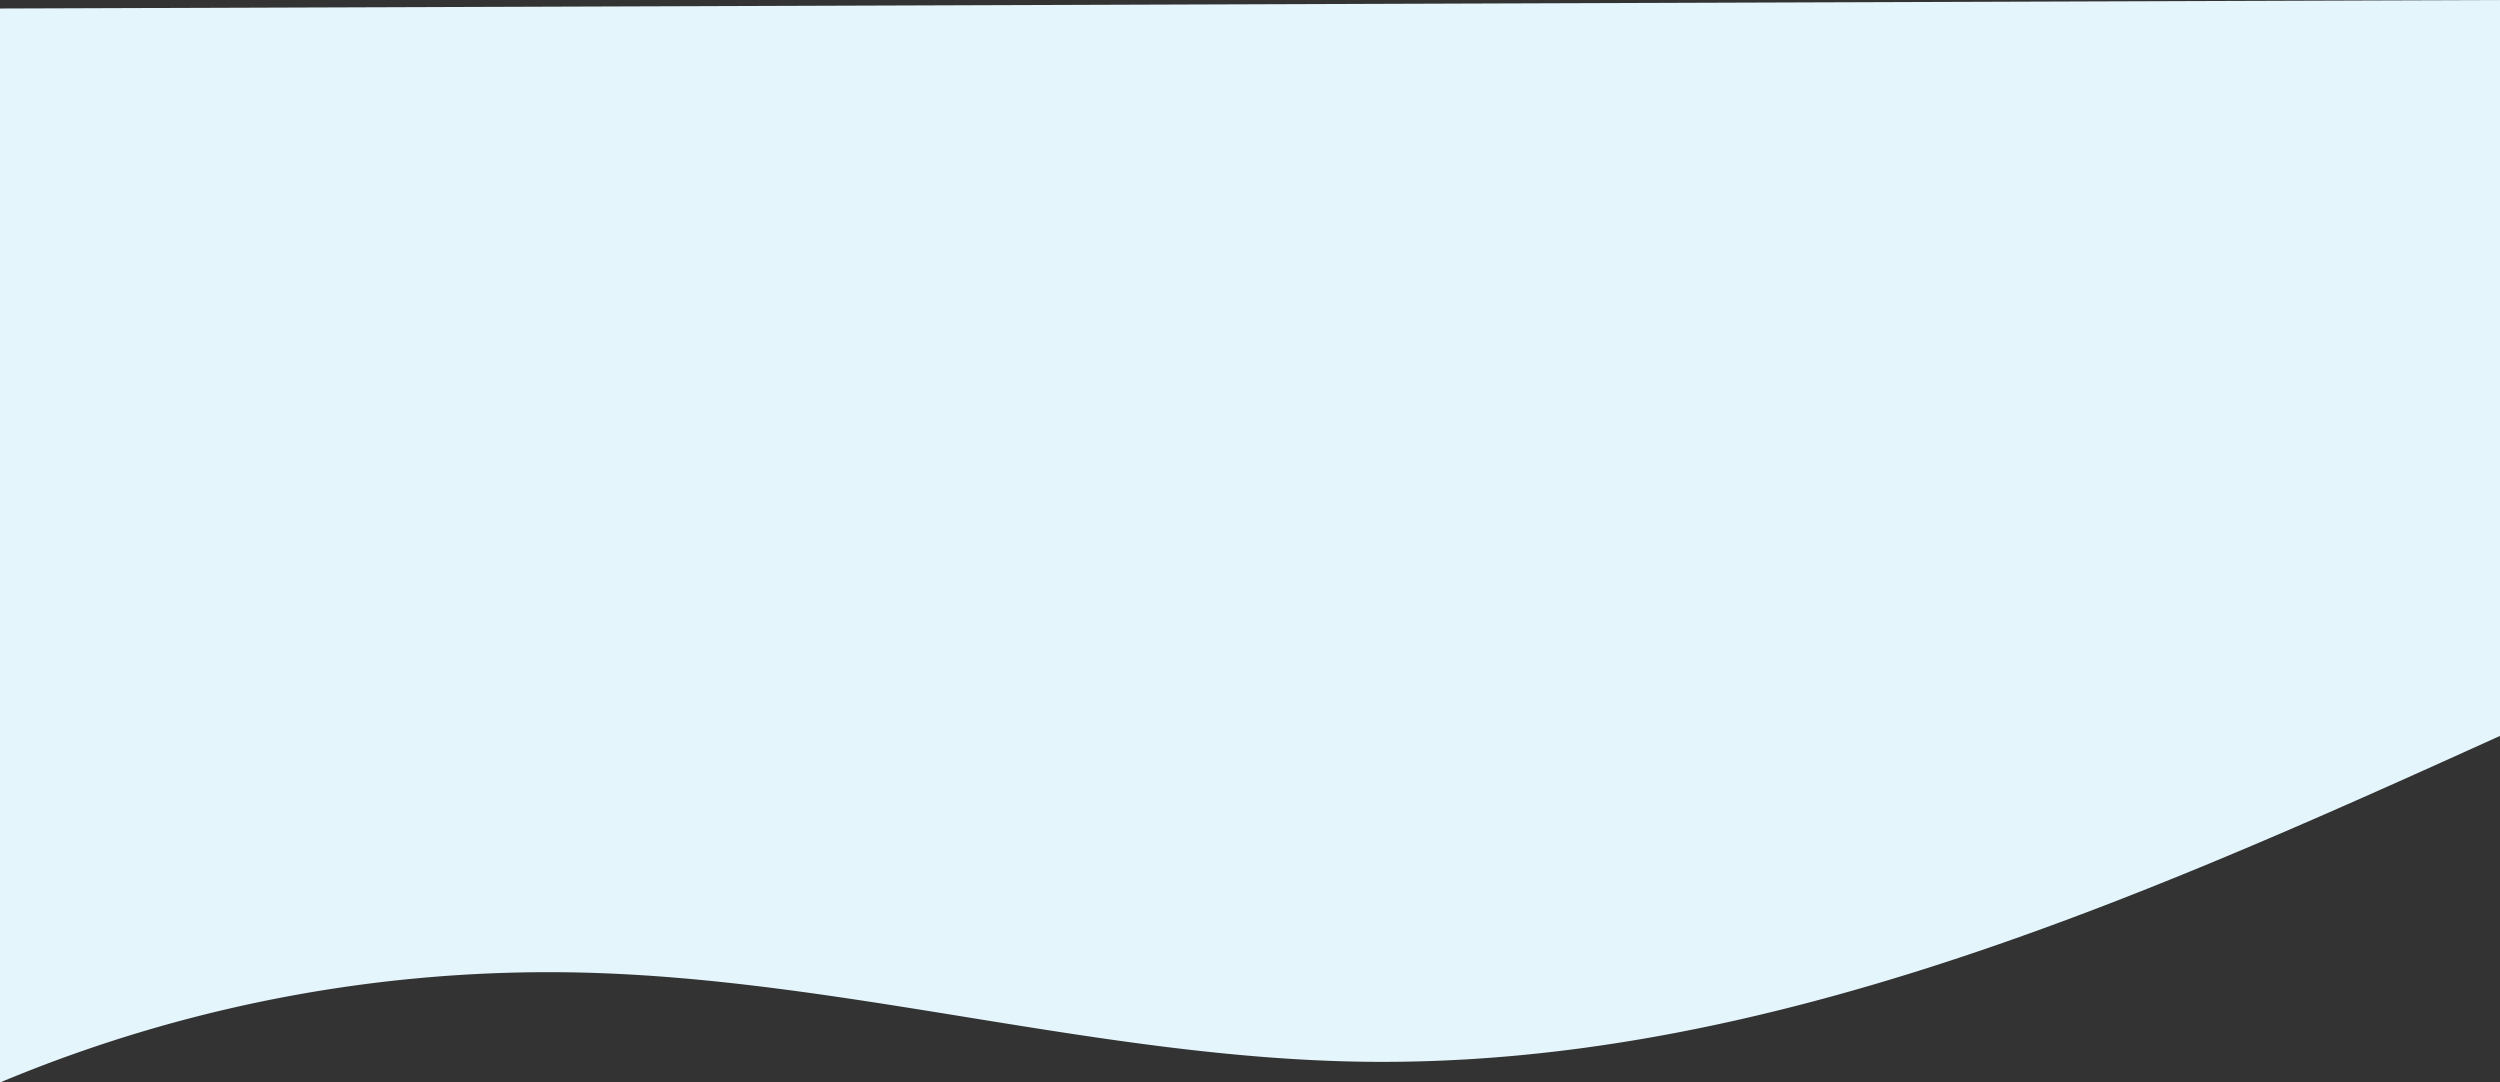 <svg xmlns="http://www.w3.org/2000/svg" viewBox="0 0 707.49 306.34"><rect x="0" y="0" width="707.49" height="306.34" fill="#333333" stroke="none"/><defs><style>.cls-1{fill:#e4f5fc;}</style></defs><g id="Layer_2" data-name="Layer 2"><g id="Layer_1-2" data-name="Layer 1"><path class="cls-1" d="M707.49,0V208.26c-102.4,46.38-209,93.69-321.41,92.21-74.25-1-146.91-23.39-221.14-25.23A402,402,0,0,0,0,306.34V2.41Z"/></g></g></svg>
